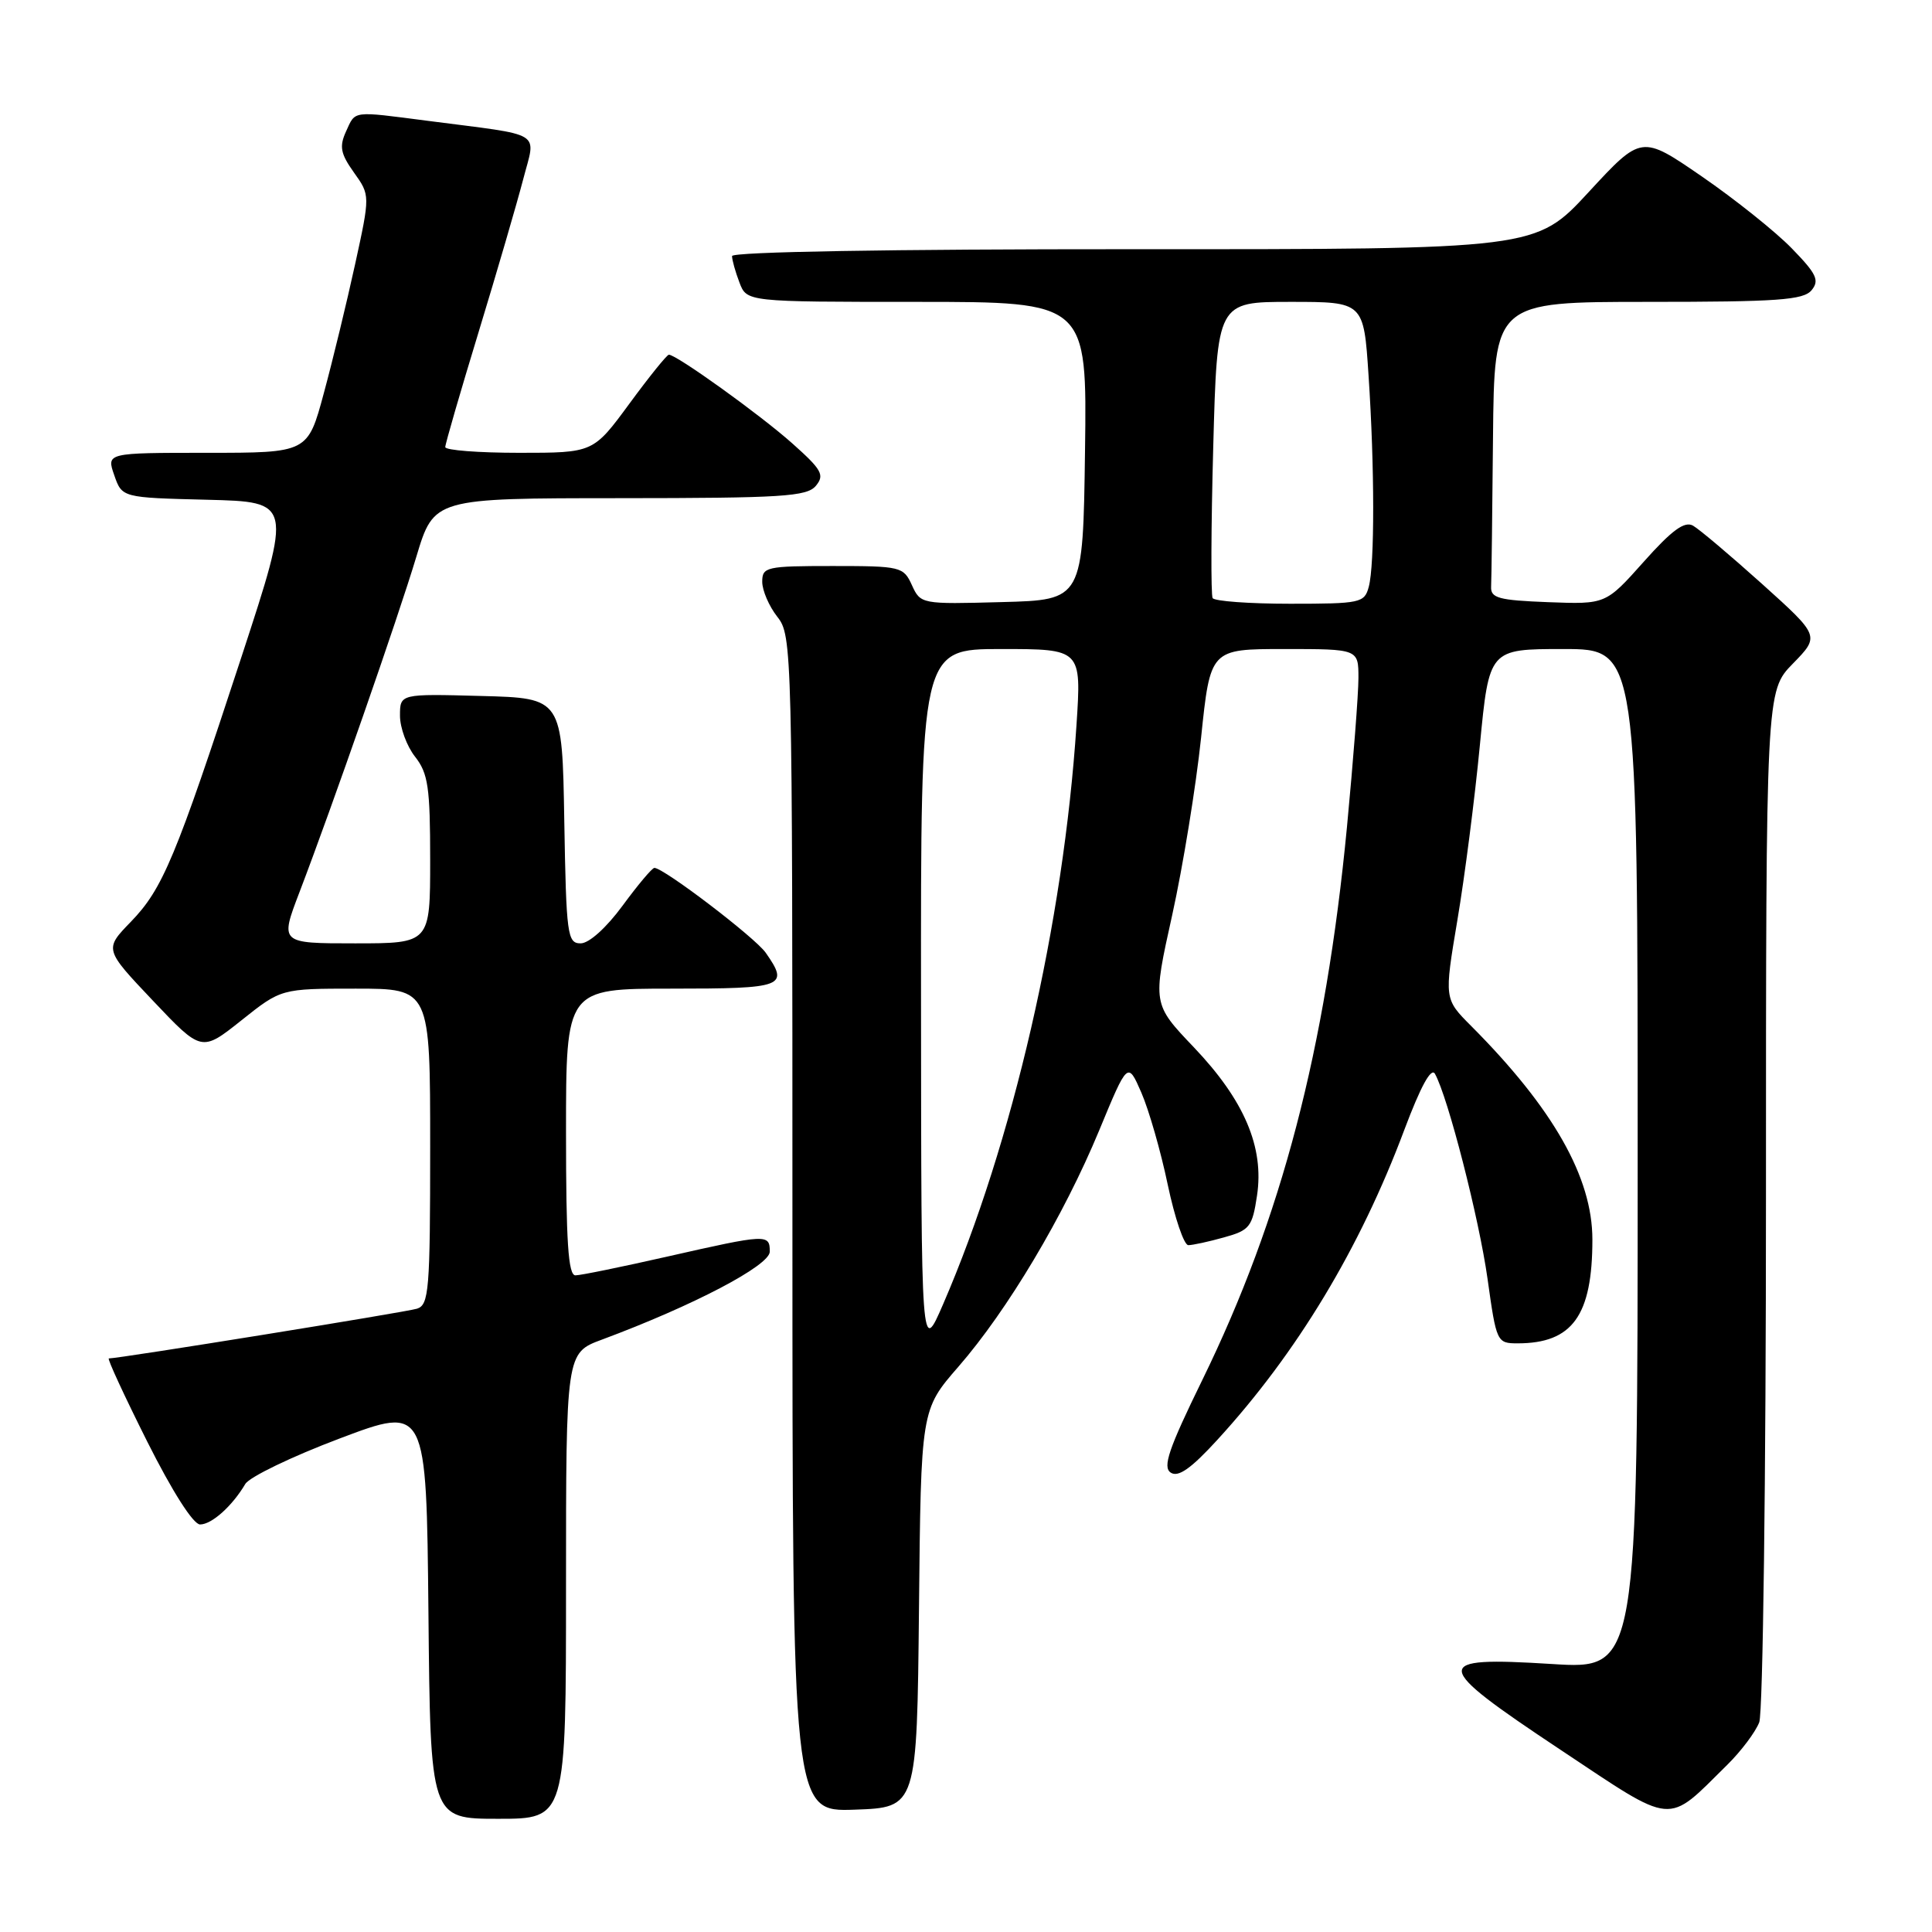 <?xml version="1.0" encoding="UTF-8" standalone="no"?>
<!DOCTYPE svg PUBLIC "-//W3C//DTD SVG 1.1//EN" "http://www.w3.org/Graphics/SVG/1.1/DTD/svg11.dtd" >
<svg xmlns="http://www.w3.org/2000/svg" xmlns:xlink="http://www.w3.org/1999/xlink" version="1.1" viewBox="0 0 256 256">
 <g >
 <path fill="currentColor"
d=" M 75.00 210.14 C 75.00 179.27 75.00 179.27 79.75 177.51 C 91.85 173.01 102.00 167.69 102.00 165.85 C 102.00 163.49 101.63 163.51 88.48 166.49 C 82.44 167.86 76.94 168.99 76.25 168.99 C 75.29 169.00 75.00 164.54 75.00 150.00 C 75.00 131.00 75.00 131.00 89.00 131.00 C 103.93 131.00 104.61 130.74 101.46 126.24 C 100.04 124.22 87.95 115.00 86.71 115.00 C 86.41 115.00 84.52 117.25 82.50 120.00 C 80.34 122.94 78.05 125.00 76.94 125.00 C 75.18 125.00 75.03 123.92 74.77 108.75 C 74.50 92.50 74.50 92.50 63.75 92.22 C 53.00 91.93 53.00 91.93 53.00 94.83 C 53.00 96.43 53.90 98.87 55.00 100.27 C 56.73 102.47 57.00 104.33 57.00 113.91 C 57.00 125.00 57.00 125.00 47.04 125.00 C 37.09 125.00 37.09 125.00 39.67 118.25 C 44.07 106.73 52.73 81.88 55.17 73.76 C 57.50 66.02 57.50 66.02 82.13 66.01 C 103.67 66.00 106.92 65.80 108.11 64.37 C 109.29 62.94 108.90 62.24 104.98 58.75 C 100.73 54.96 89.65 47.00 88.63 47.00 C 88.37 47.00 86.01 49.93 83.39 53.50 C 78.61 60.00 78.61 60.00 68.81 60.00 C 63.41 60.00 59.00 59.66 59.00 59.24 C 59.00 58.82 60.99 51.96 63.42 43.99 C 65.85 36.02 68.50 26.92 69.32 23.78 C 71.01 17.23 72.31 18.04 56.68 16.01 C 46.54 14.70 47.13 14.62 45.85 17.42 C 44.94 19.42 45.12 20.36 46.90 22.86 C 49.05 25.87 49.05 25.87 47.05 35.03 C 45.95 40.06 44.09 47.74 42.91 52.09 C 40.78 60.00 40.78 60.00 27.44 60.00 C 14.10 60.00 14.10 60.00 15.14 62.97 C 16.17 65.94 16.17 65.94 27.45 66.22 C 38.72 66.50 38.72 66.50 32.01 87.00 C 23.27 113.69 21.56 117.78 17.34 122.14 C 13.81 125.78 13.81 125.78 20.26 132.59 C 26.71 139.40 26.71 139.40 31.99 135.20 C 37.26 131.00 37.26 131.00 47.13 131.00 C 57.00 131.00 57.00 131.00 57.00 151.93 C 57.00 170.99 56.84 172.91 55.25 173.41 C 53.79 173.87 15.79 180.00 14.42 180.00 C 14.18 180.00 16.47 184.95 19.50 191.00 C 22.82 197.62 25.61 202.00 26.51 202.00 C 28.05 202.00 30.76 199.58 32.50 196.64 C 33.05 195.71 38.67 193.00 45.00 190.61 C 56.50 186.27 56.50 186.27 56.77 213.64 C 57.03 241.00 57.03 241.00 66.02 241.00 C 75.00 241.00 75.00 241.00 75.00 210.14 Z  M 228.86 233.86 C 230.71 232.04 232.62 229.49 233.11 228.21 C 233.60 226.92 234.00 195.66 234.00 158.73 C 234.00 91.58 234.00 91.58 237.57 87.93 C 241.14 84.27 241.14 84.27 233.49 77.38 C 229.28 73.60 225.16 70.12 224.33 69.65 C 223.21 69.02 221.52 70.26 217.80 74.44 C 212.77 80.08 212.77 80.08 205.13 79.79 C 198.60 79.54 197.51 79.25 197.58 77.75 C 197.63 76.79 197.74 67.90 197.83 58.00 C 198.00 40.00 198.00 40.00 218.38 40.00 C 235.53 40.00 238.96 39.76 240.04 38.46 C 241.12 37.15 240.71 36.29 237.41 32.90 C 235.26 30.69 229.90 26.41 225.50 23.38 C 217.50 17.88 217.50 17.88 210.50 25.46 C 203.50 33.04 203.50 33.04 150.25 33.02 C 117.87 33.01 97.00 33.37 97.00 33.93 C 97.00 34.45 97.44 36.02 97.98 37.43 C 98.95 40.00 98.95 40.00 121.50 40.00 C 144.04 40.00 144.04 40.00 143.77 59.75 C 143.50 79.50 143.50 79.50 132.74 79.78 C 122.08 80.07 121.98 80.05 120.83 77.53 C 119.72 75.09 119.36 75.00 110.34 75.00 C 101.53 75.00 101.00 75.12 101.00 77.09 C 101.00 78.24 101.90 80.33 103.00 81.73 C 104.96 84.22 105.00 85.78 105.00 162.18 C 105.00 240.08 105.00 240.08 113.25 239.79 C 121.50 239.50 121.50 239.50 121.77 213.15 C 122.03 186.80 122.03 186.80 126.99 181.10 C 133.50 173.62 140.95 161.12 145.65 149.78 C 149.43 140.64 149.43 140.64 151.24 144.79 C 152.23 147.07 153.81 152.55 154.73 156.97 C 155.66 161.38 156.89 165.00 157.46 164.99 C 158.03 164.99 160.16 164.53 162.19 163.96 C 165.59 163.02 165.94 162.57 166.56 158.43 C 167.53 152.01 164.87 145.78 158.18 138.76 C 152.71 133.02 152.71 133.02 155.32 121.26 C 156.75 114.79 158.47 104.21 159.15 97.75 C 160.37 86.00 160.37 86.00 170.18 86.00 C 180.00 86.00 180.00 86.00 180.00 89.84 C 180.00 91.95 179.31 100.83 178.48 109.58 C 175.65 139.04 169.82 161.36 159.31 182.86 C 154.85 191.98 154.02 194.41 155.13 195.13 C 156.12 195.79 157.82 194.60 161.32 190.77 C 171.86 179.26 180.20 165.42 186.08 149.71 C 188.24 143.96 189.64 141.39 190.14 142.29 C 191.86 145.36 195.99 161.47 197.11 169.47 C 198.28 177.85 198.35 178.00 201.09 178.00 C 208.35 178.00 211.00 174.33 211.00 164.25 C 211.00 156.00 205.81 146.86 194.93 135.94 C 191.36 132.36 191.36 132.36 193.11 121.93 C 194.08 116.19 195.42 105.76 196.09 98.75 C 197.32 86.00 197.32 86.00 207.16 86.00 C 217.00 86.00 217.00 86.00 217.00 153.60 C 217.00 221.20 217.00 221.20 205.65 220.49 C 189.49 219.48 189.58 220.43 206.75 231.84 C 222.07 242.02 220.71 241.90 228.86 233.86 Z  M 122.04 132.75 C 122.00 86.00 122.00 86.00 132.65 86.00 C 143.30 86.00 143.30 86.00 142.64 96.07 C 140.92 122.28 134.19 151.51 124.96 172.83 C 122.07 179.50 122.07 179.50 122.04 132.75 Z  M 160.68 79.25 C 160.44 78.84 160.47 69.84 160.76 59.25 C 161.28 40.00 161.28 40.00 170.99 40.00 C 180.70 40.00 180.70 40.00 181.34 49.75 C 182.15 61.93 182.16 74.79 181.37 77.75 C 180.80 79.89 180.29 80.00 170.94 80.00 C 165.54 80.00 160.92 79.66 160.68 79.25 Z "/>
</g>
</svg>
